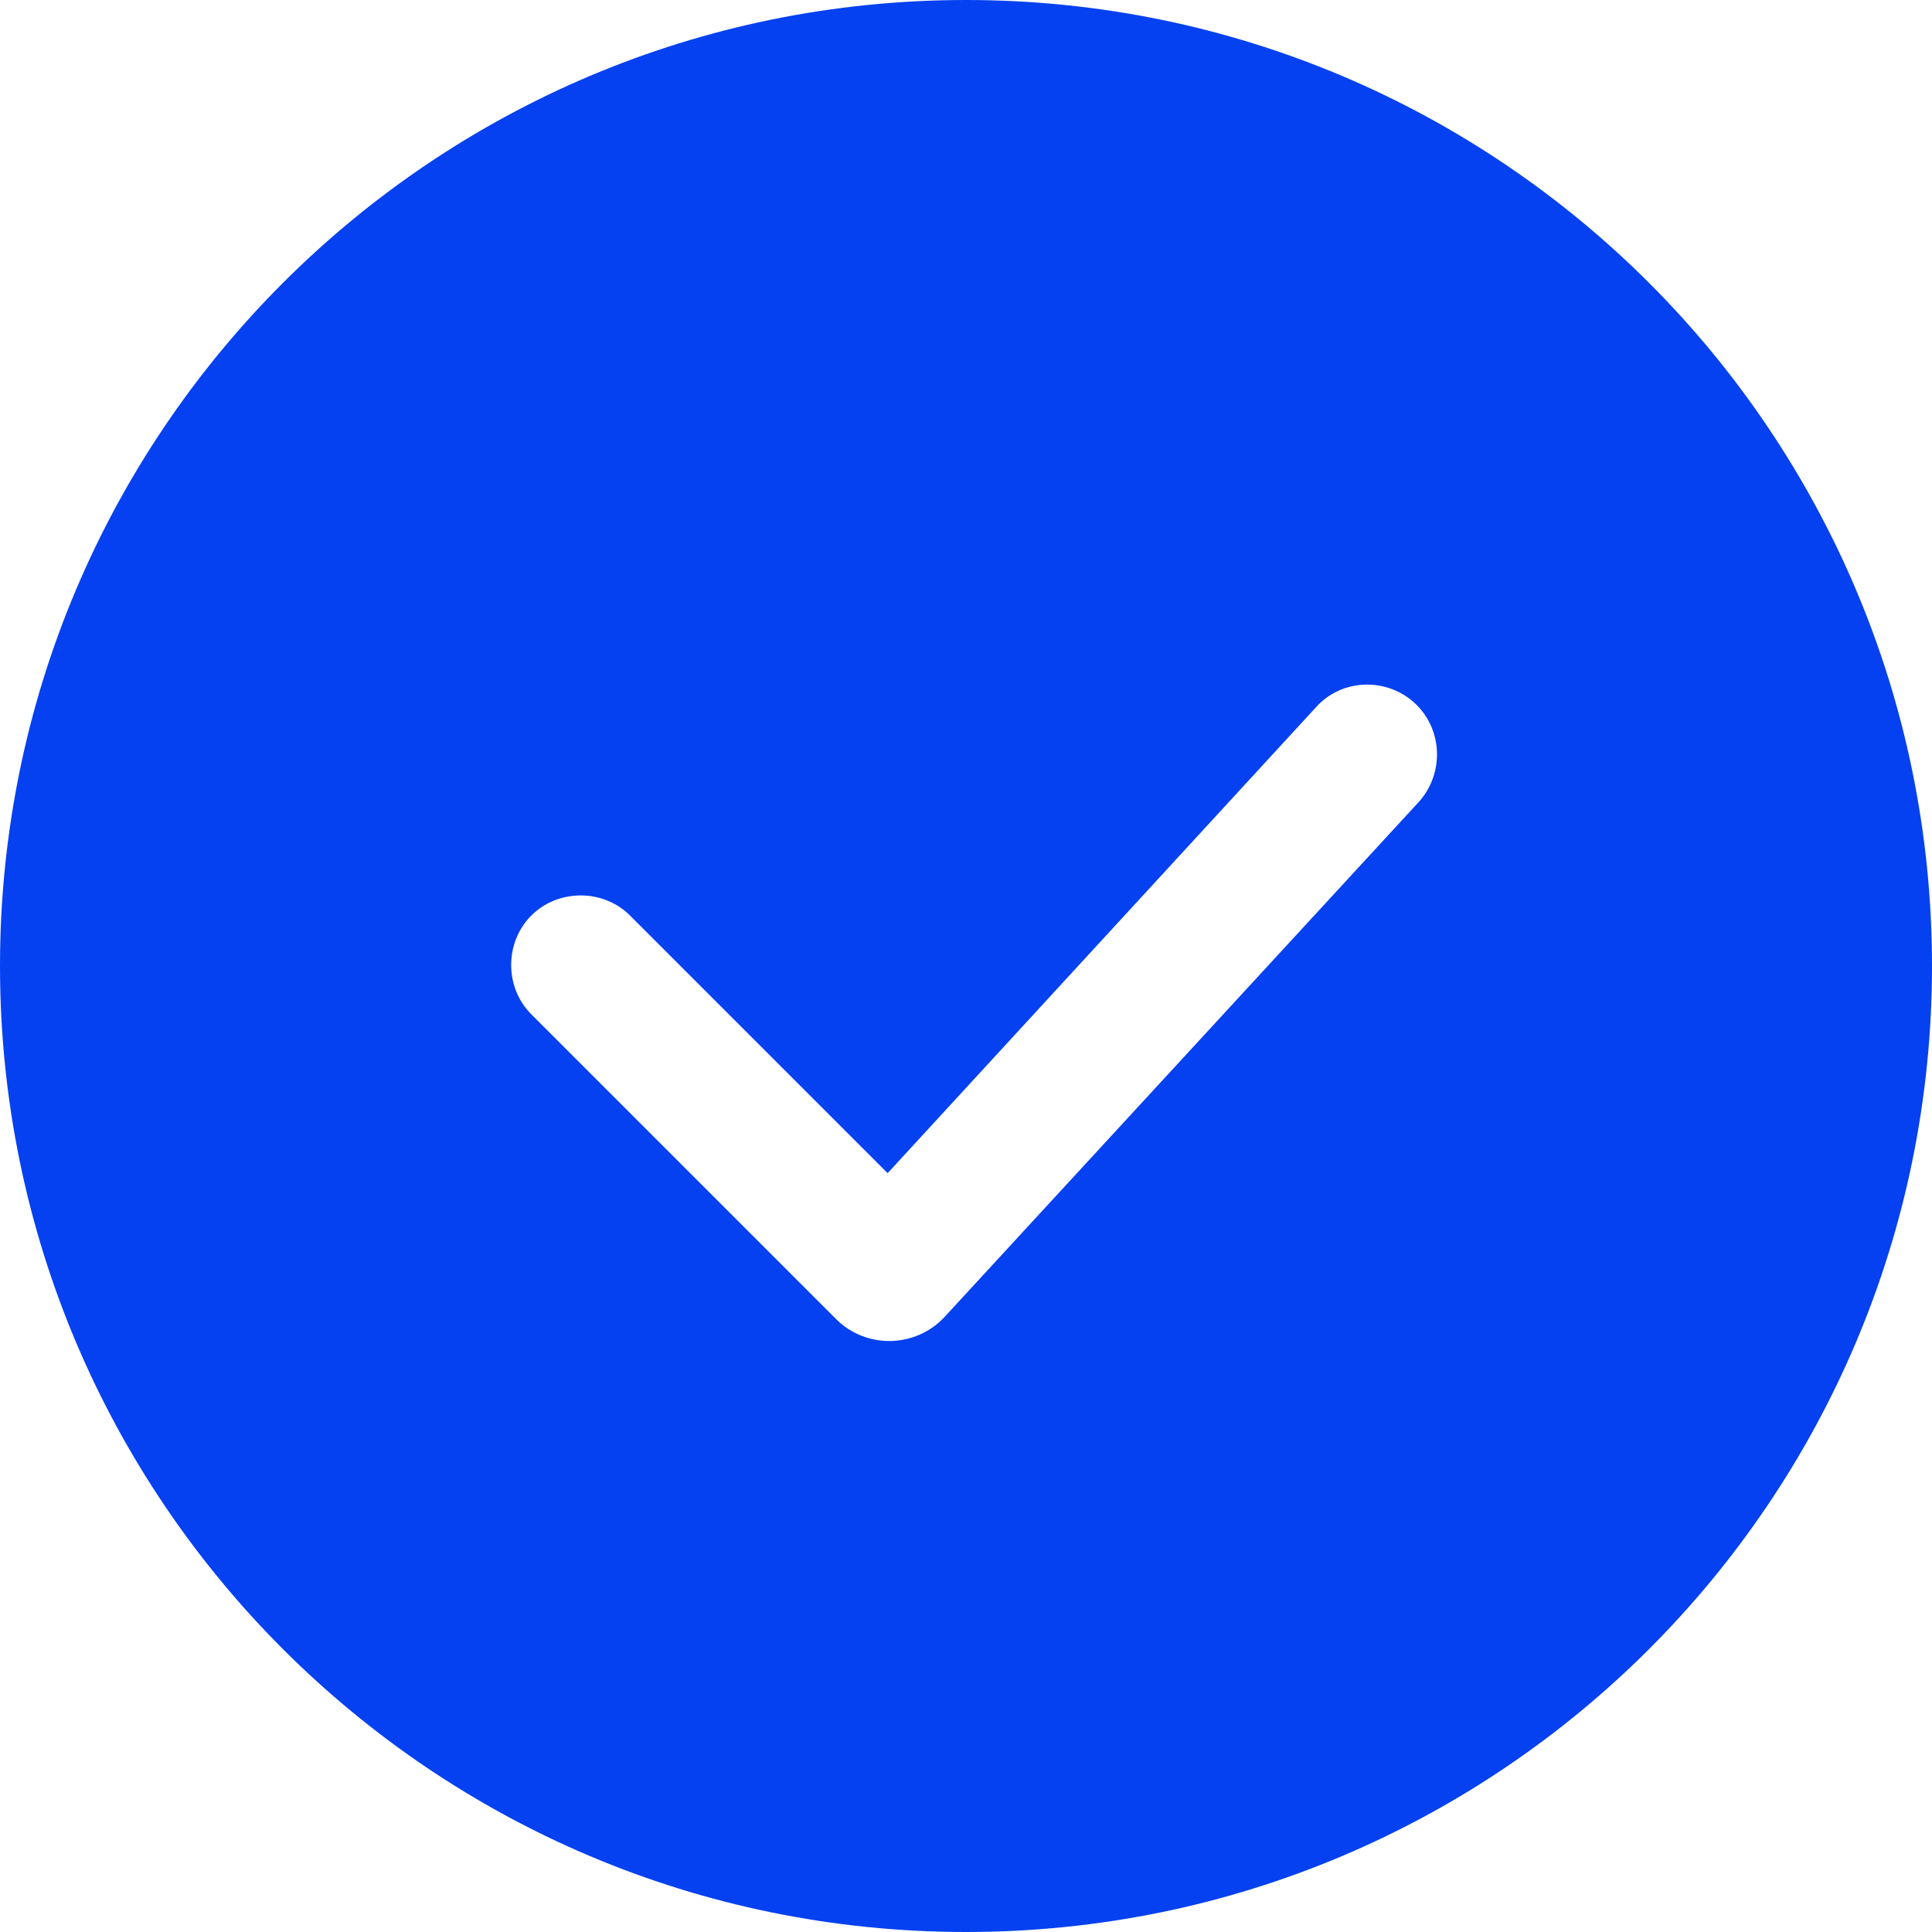 <svg width="18" height="18" viewBox="0 0 18 18" fill="none" xmlns="http://www.w3.org/2000/svg">
<path fill-rule="evenodd" clip-rule="evenodd" d="M0 9C0 4.029 4.029 0 9 0C13.971 0 18 4.029 18 9C18 13.971 13.971 18 9 18C4.029 18 0 13.971 0 9ZM7.79 12.29C8.07 12.57 8.53 12.56 8.8 12.27L13.22 7.47C13.46 7.2 13.44 6.79 13.18 6.55C12.92 6.31 12.5 6.32 12.26 6.59L8.27 10.93L5.87 8.53C5.62 8.28 5.2 8.28 4.95 8.53C4.7 8.78 4.7 9.2 4.95 9.45L7.79 12.29Z" fill="#0541F0"/>
</svg>
